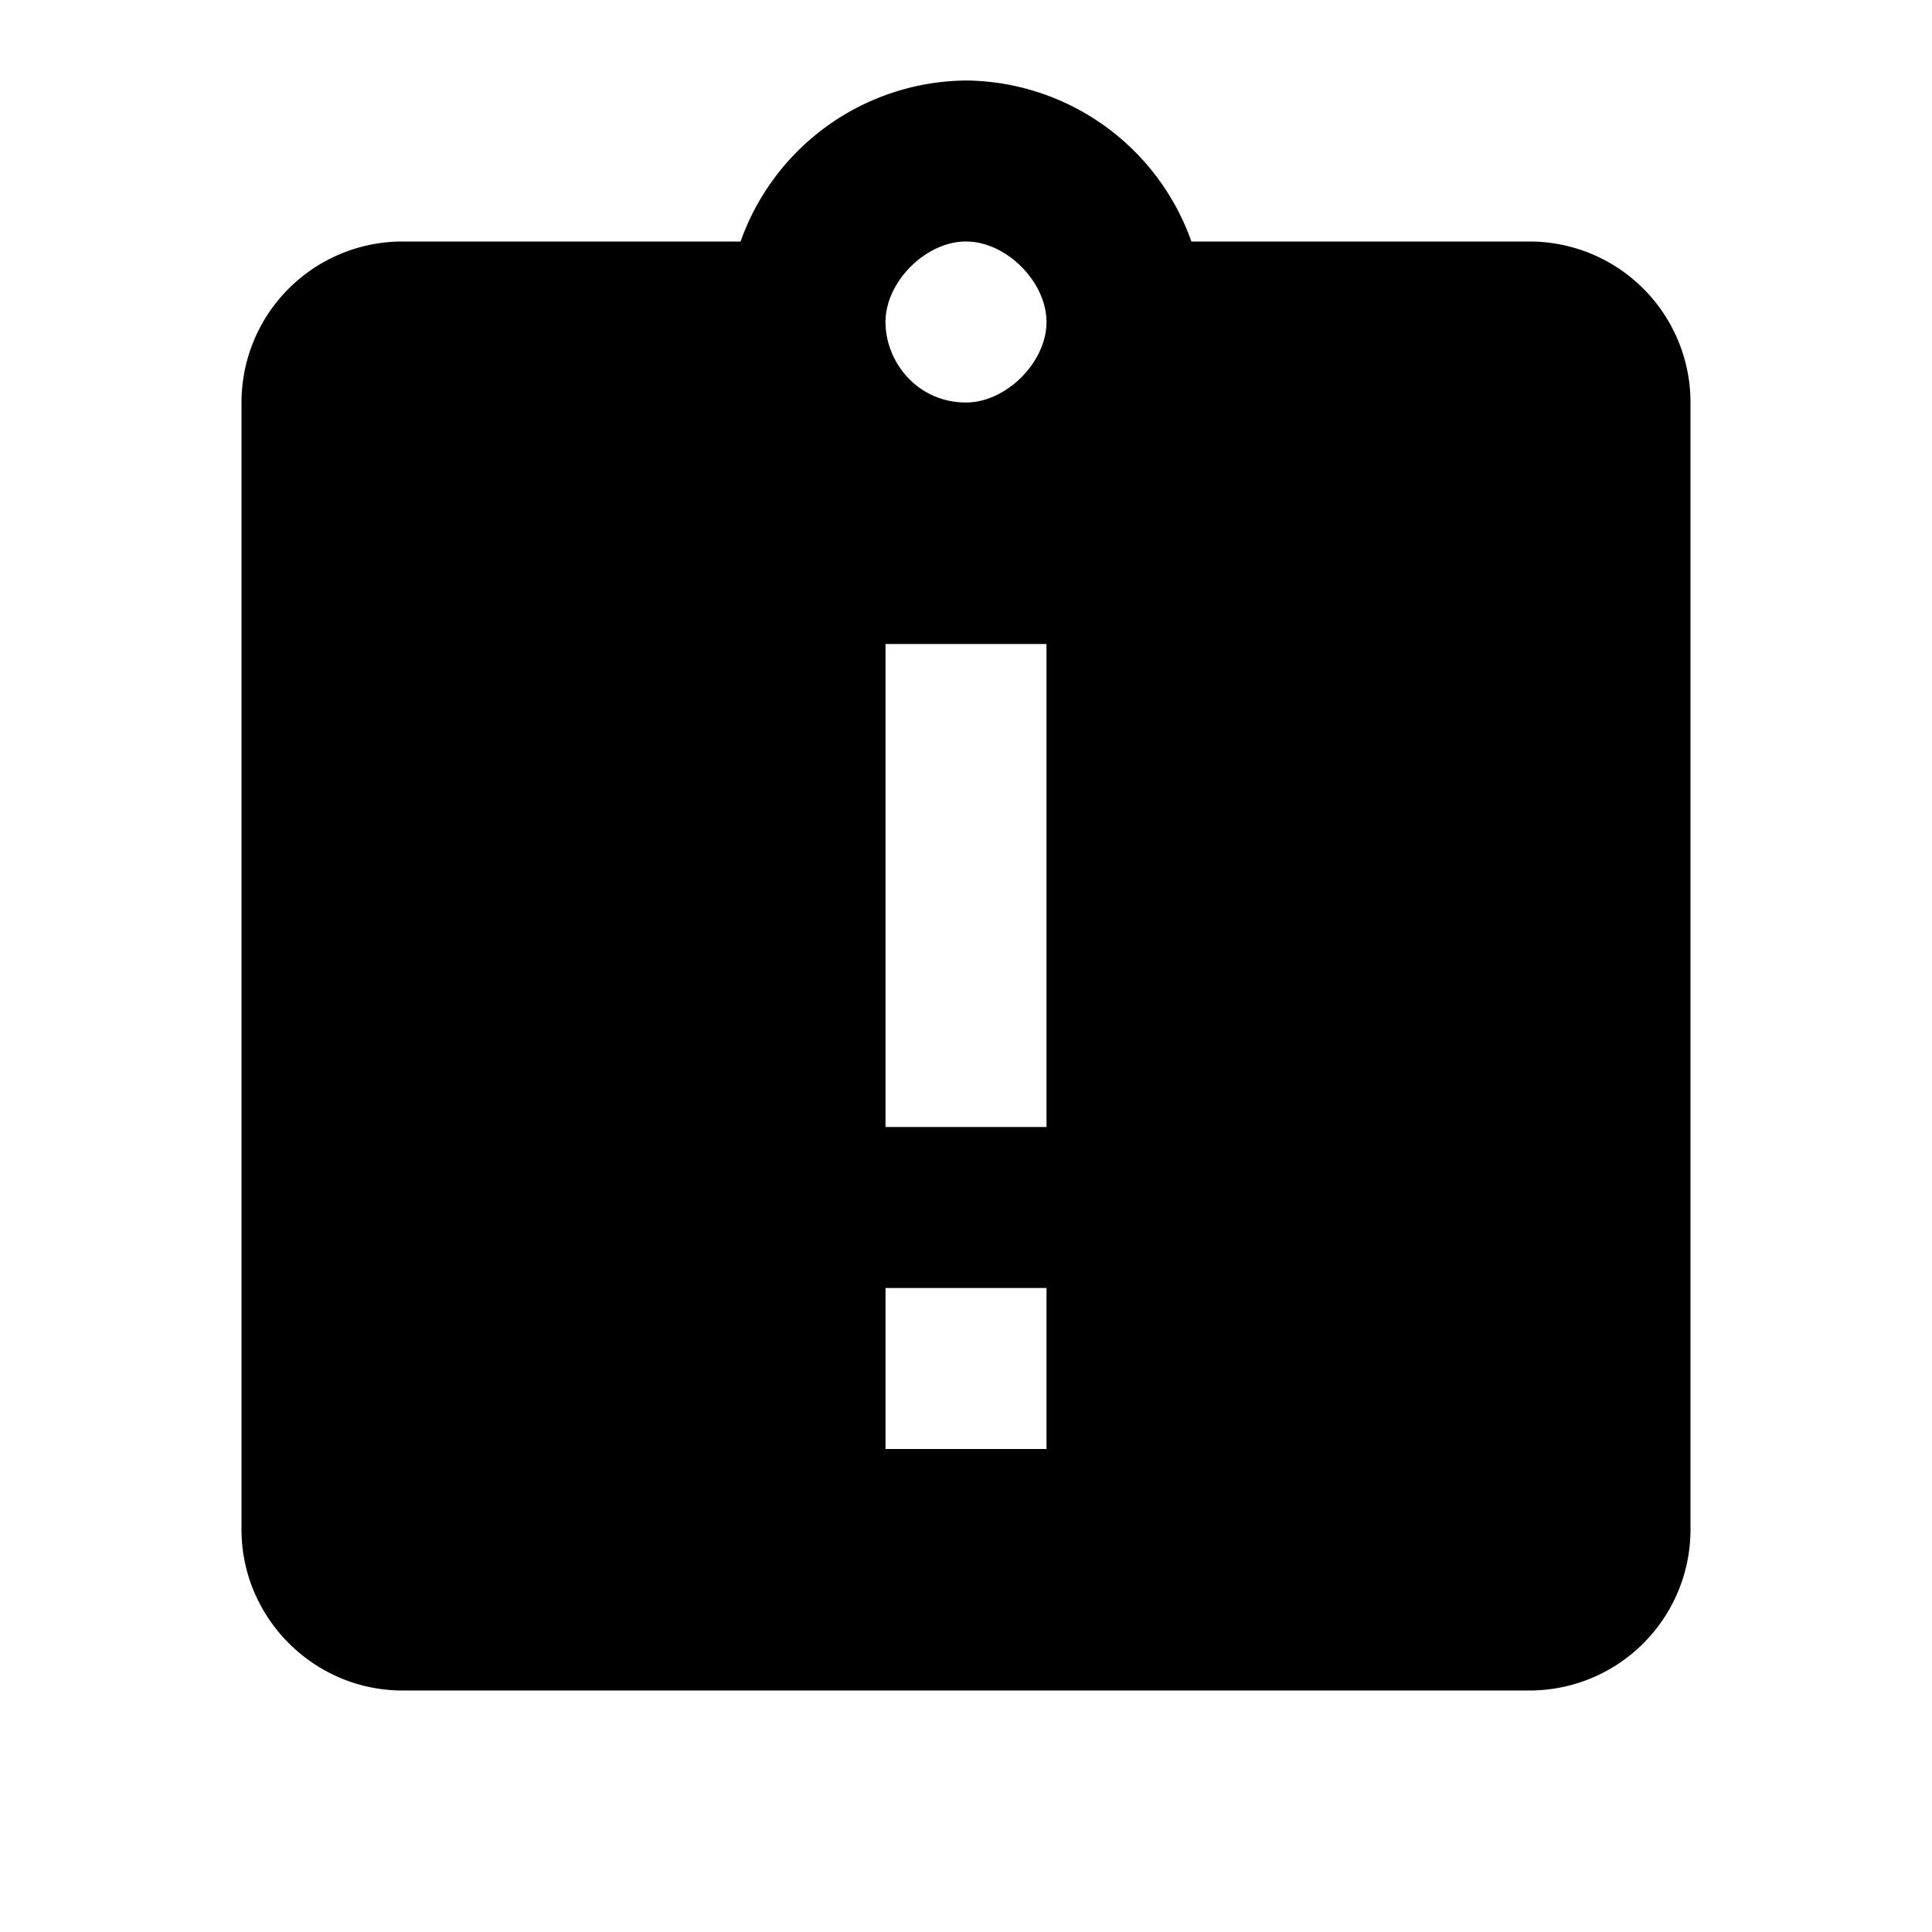 <svg xmlns="http://www.w3.org/2000/svg" viewBox="0 0 24 24"><path d="M19 3h-4.2A3 3 0 0012 1a3 3 0 00-2.8 2H5a2 2 0 00-2 2v14c0 1.1.9 2 2 2h14a2 2 0 002-2V5a2 2 0 00-2-2zm-6 15h-2v-2h2v2zm0-4h-2V8h2v6zm-1-9c-.6 0-1-.5-1-1s.5-1 1-1 1 .5 1 1-.5 1-1 1z"/></svg>